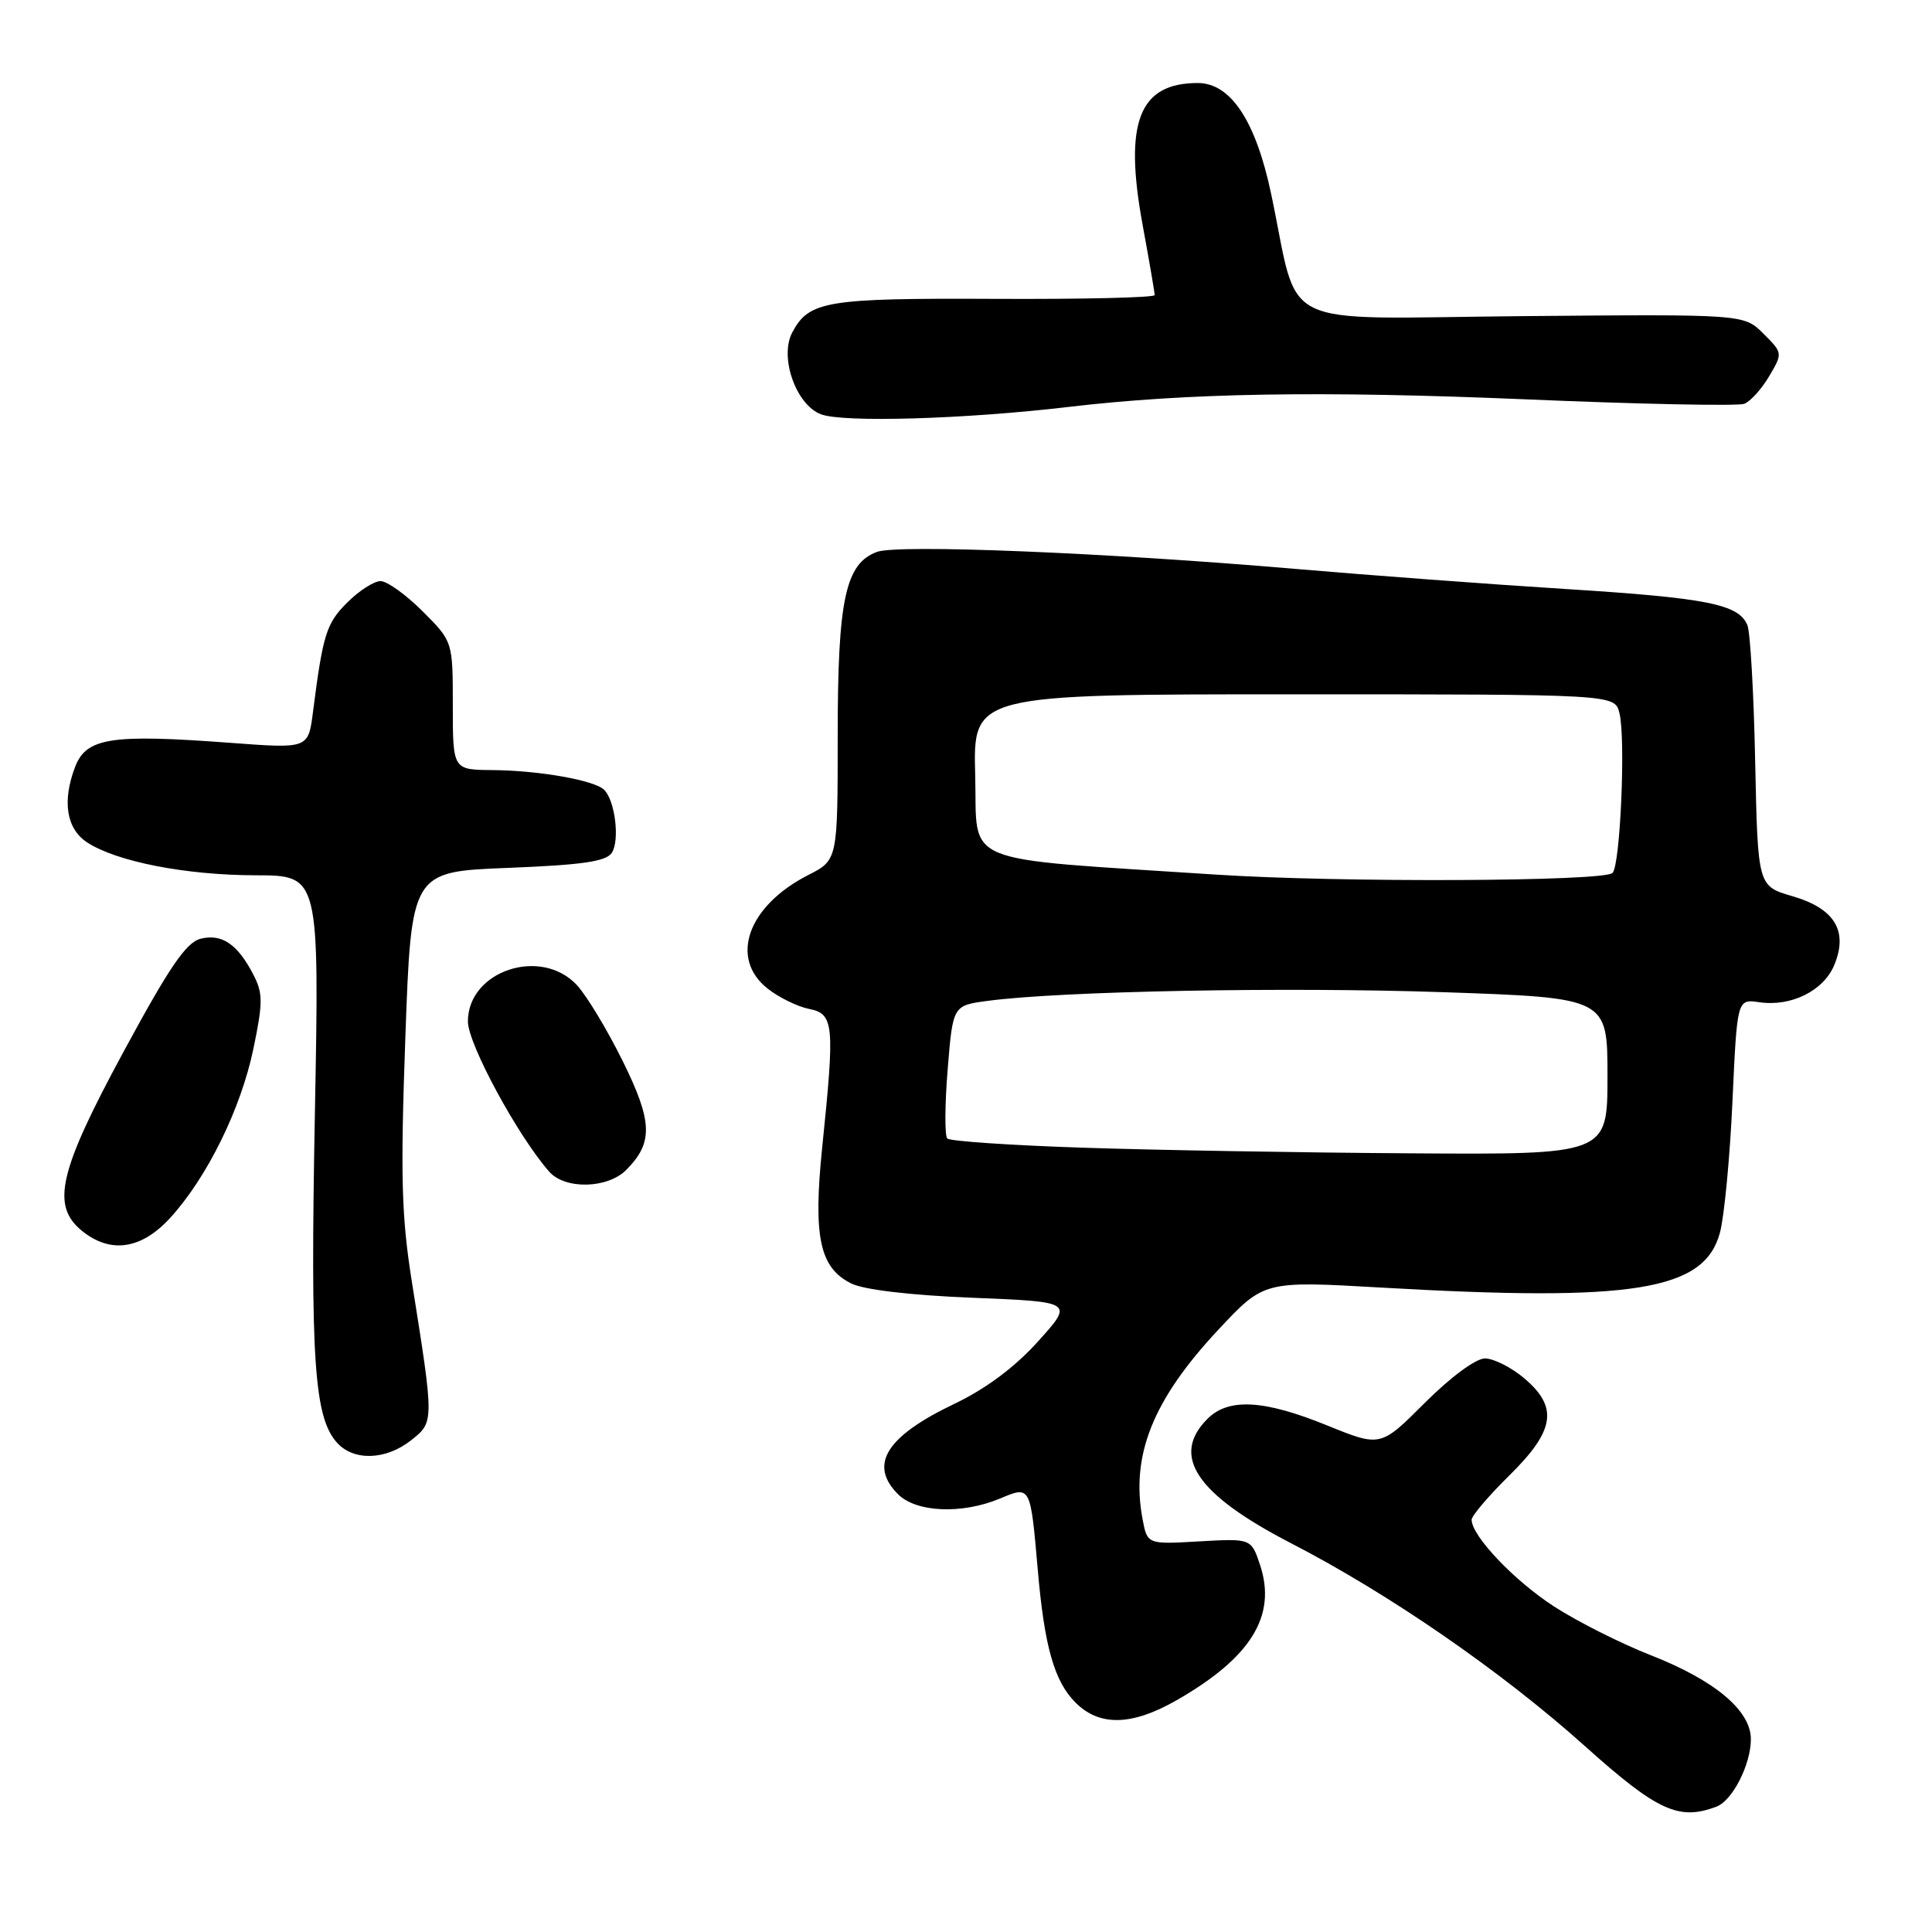 <?xml version="1.0" encoding="UTF-8" standalone="no"?>
<!DOCTYPE svg PUBLIC "-//W3C//DTD SVG 1.1//EN" "http://www.w3.org/Graphics/SVG/1.1/DTD/svg11.dtd" >
<svg xmlns="http://www.w3.org/2000/svg" xmlns:xlink="http://www.w3.org/1999/xlink" version="1.1" viewBox="0 0 256 256">
 <g >
 <path fill="currentColor"
d=" M 227.46 239.38 C 229.57 238.57 232.00 233.80 232.00 230.45 C 232.00 226.66 227.24 222.66 218.75 219.33 C 214.79 217.78 209.01 214.87 205.91 212.86 C 200.64 209.45 195.00 203.52 195.00 201.37 C 195.00 200.85 197.25 198.21 200.00 195.50 C 206.06 189.53 206.52 186.45 201.92 182.59 C 200.23 181.17 197.91 180.00 196.76 180.00 C 195.56 180.00 192.21 182.47 188.80 185.88 C 182.93 191.75 182.93 191.75 175.86 188.88 C 167.48 185.47 162.79 185.21 160.00 188.00 C 155.09 192.91 158.50 197.99 171.06 204.48 C 184.09 211.20 199.03 221.52 210.00 231.36 C 219.60 239.97 222.47 241.29 227.46 239.38 Z  M 155.82 225.34 C 165.73 219.69 169.19 214.14 166.98 207.42 C 165.80 203.85 165.80 203.85 158.91 204.24 C 152.02 204.64 152.02 204.64 151.39 201.26 C 149.81 192.83 152.76 185.47 161.44 176.19 C 167.49 169.72 167.49 169.72 183.00 170.61 C 216.51 172.53 225.83 171.02 227.90 163.34 C 228.47 161.23 229.22 153.40 229.56 145.94 C 230.18 132.37 230.18 132.37 233.11 132.80 C 237.33 133.42 241.64 131.29 243.05 127.87 C 244.92 123.36 243.11 120.38 237.50 118.75 C 232.92 117.41 232.92 117.41 232.57 100.96 C 232.39 91.91 231.92 83.75 231.54 82.84 C 230.39 80.06 226.23 79.23 207.50 78.05 C 197.60 77.43 181.40 76.22 171.50 75.37 C 146.40 73.22 118.94 72.10 116.20 73.13 C 112.01 74.69 111.00 79.44 111.00 97.45 C 111.00 113.96 111.00 113.96 107.09 115.95 C 99.08 120.04 96.61 126.97 101.72 131.00 C 103.22 132.18 105.70 133.39 107.22 133.69 C 110.50 134.35 110.63 135.70 108.95 151.99 C 107.73 163.88 108.60 167.98 112.78 170.06 C 114.45 170.90 120.64 171.63 128.88 171.96 C 142.27 172.50 142.27 172.50 137.55 177.74 C 134.46 181.17 130.64 184.02 126.45 186.02 C 117.41 190.34 115.08 194.08 119.00 198.00 C 121.41 200.41 127.47 200.67 132.49 198.57 C 136.57 196.86 136.53 196.79 137.51 208.00 C 138.39 218.20 139.70 222.79 142.52 225.61 C 145.68 228.77 149.95 228.68 155.82 225.34 Z  M 54.45 190.86 C 57.54 188.43 57.54 188.47 54.60 170.00 C 53.19 161.19 53.05 155.97 53.71 137.50 C 54.50 115.50 54.50 115.50 67.29 115.00 C 77.14 114.61 80.31 114.16 81.07 113.00 C 82.14 111.37 81.51 106.11 80.06 104.66 C 78.79 103.39 71.45 102.09 65.25 102.04 C 60.00 102.00 60.00 102.00 60.00 93.50 C 60.00 85.00 60.00 85.00 56.00 81.00 C 53.80 78.80 51.29 77.00 50.42 77.00 C 49.56 77.00 47.56 78.28 46.00 79.85 C 43.23 82.61 42.79 84.05 41.47 94.35 C 40.85 99.20 40.85 99.20 30.67 98.44 C 14.65 97.24 11.43 97.74 9.94 101.65 C 8.22 106.18 8.80 109.82 11.54 111.62 C 15.44 114.17 24.62 115.97 33.91 115.98 C 42.32 116.00 42.32 116.00 41.72 147.75 C 41.11 180.18 41.63 187.83 44.66 191.17 C 46.87 193.62 51.12 193.48 54.45 190.86 Z  M 22.53 161.40 C 27.42 156.06 31.91 146.95 33.57 139.00 C 34.85 132.85 34.85 131.61 33.58 129.16 C 31.49 125.11 29.40 123.68 26.58 124.39 C 24.67 124.87 22.44 128.14 16.43 139.25 C 7.77 155.25 6.73 159.74 10.88 163.11 C 14.65 166.15 18.72 165.55 22.53 161.40 Z  M 82.97 155.03 C 86.58 151.42 86.49 148.64 82.50 140.57 C 80.46 136.45 77.74 131.93 76.45 130.54 C 71.69 125.41 62.00 128.63 62.00 135.35 C 62.00 138.32 68.59 150.49 72.77 155.25 C 74.87 157.64 80.49 157.51 82.97 155.03 Z  M 141.50 53.93 C 157.35 52.06 174.98 51.77 202.06 52.91 C 217.22 53.56 230.30 53.82 231.12 53.51 C 231.94 53.19 233.42 51.55 234.42 49.86 C 236.23 46.80 236.23 46.77 233.66 44.21 C 231.08 41.63 231.08 41.63 201.68 41.89 C 168.52 42.19 172.29 44.02 168.45 25.77 C 166.41 16.04 163.08 11.00 158.71 11.00 C 150.93 11.00 148.91 16.18 151.39 29.73 C 152.28 34.55 153.00 38.77 153.00 39.10 C 153.00 39.43 143.44 39.66 131.75 39.60 C 109.48 39.50 107.21 39.87 104.99 44.03 C 103.24 47.28 105.45 53.62 108.77 54.89 C 111.70 56.02 127.84 55.54 141.50 53.93 Z  M 143.33 152.07 C 133.89 151.76 125.88 151.21 125.52 150.86 C 125.17 150.50 125.19 146.39 125.57 141.72 C 126.26 133.23 126.26 133.23 130.88 132.62 C 140.60 131.32 170.39 130.76 191.25 131.47 C 213.00 132.22 213.00 132.22 213.00 142.61 C 213.00 153.00 213.00 153.00 186.75 152.82 C 172.31 152.73 152.77 152.39 143.33 152.07 Z  M 161.13 115.89 C 126.58 113.62 129.54 114.84 129.22 102.75 C 128.93 92.00 128.93 92.00 171.45 92.00 C 213.96 92.00 213.96 92.00 214.58 94.47 C 215.43 97.83 214.70 114.63 213.67 115.67 C 212.53 116.81 177.45 116.96 161.13 115.89 Z "/>
</g>
</svg>